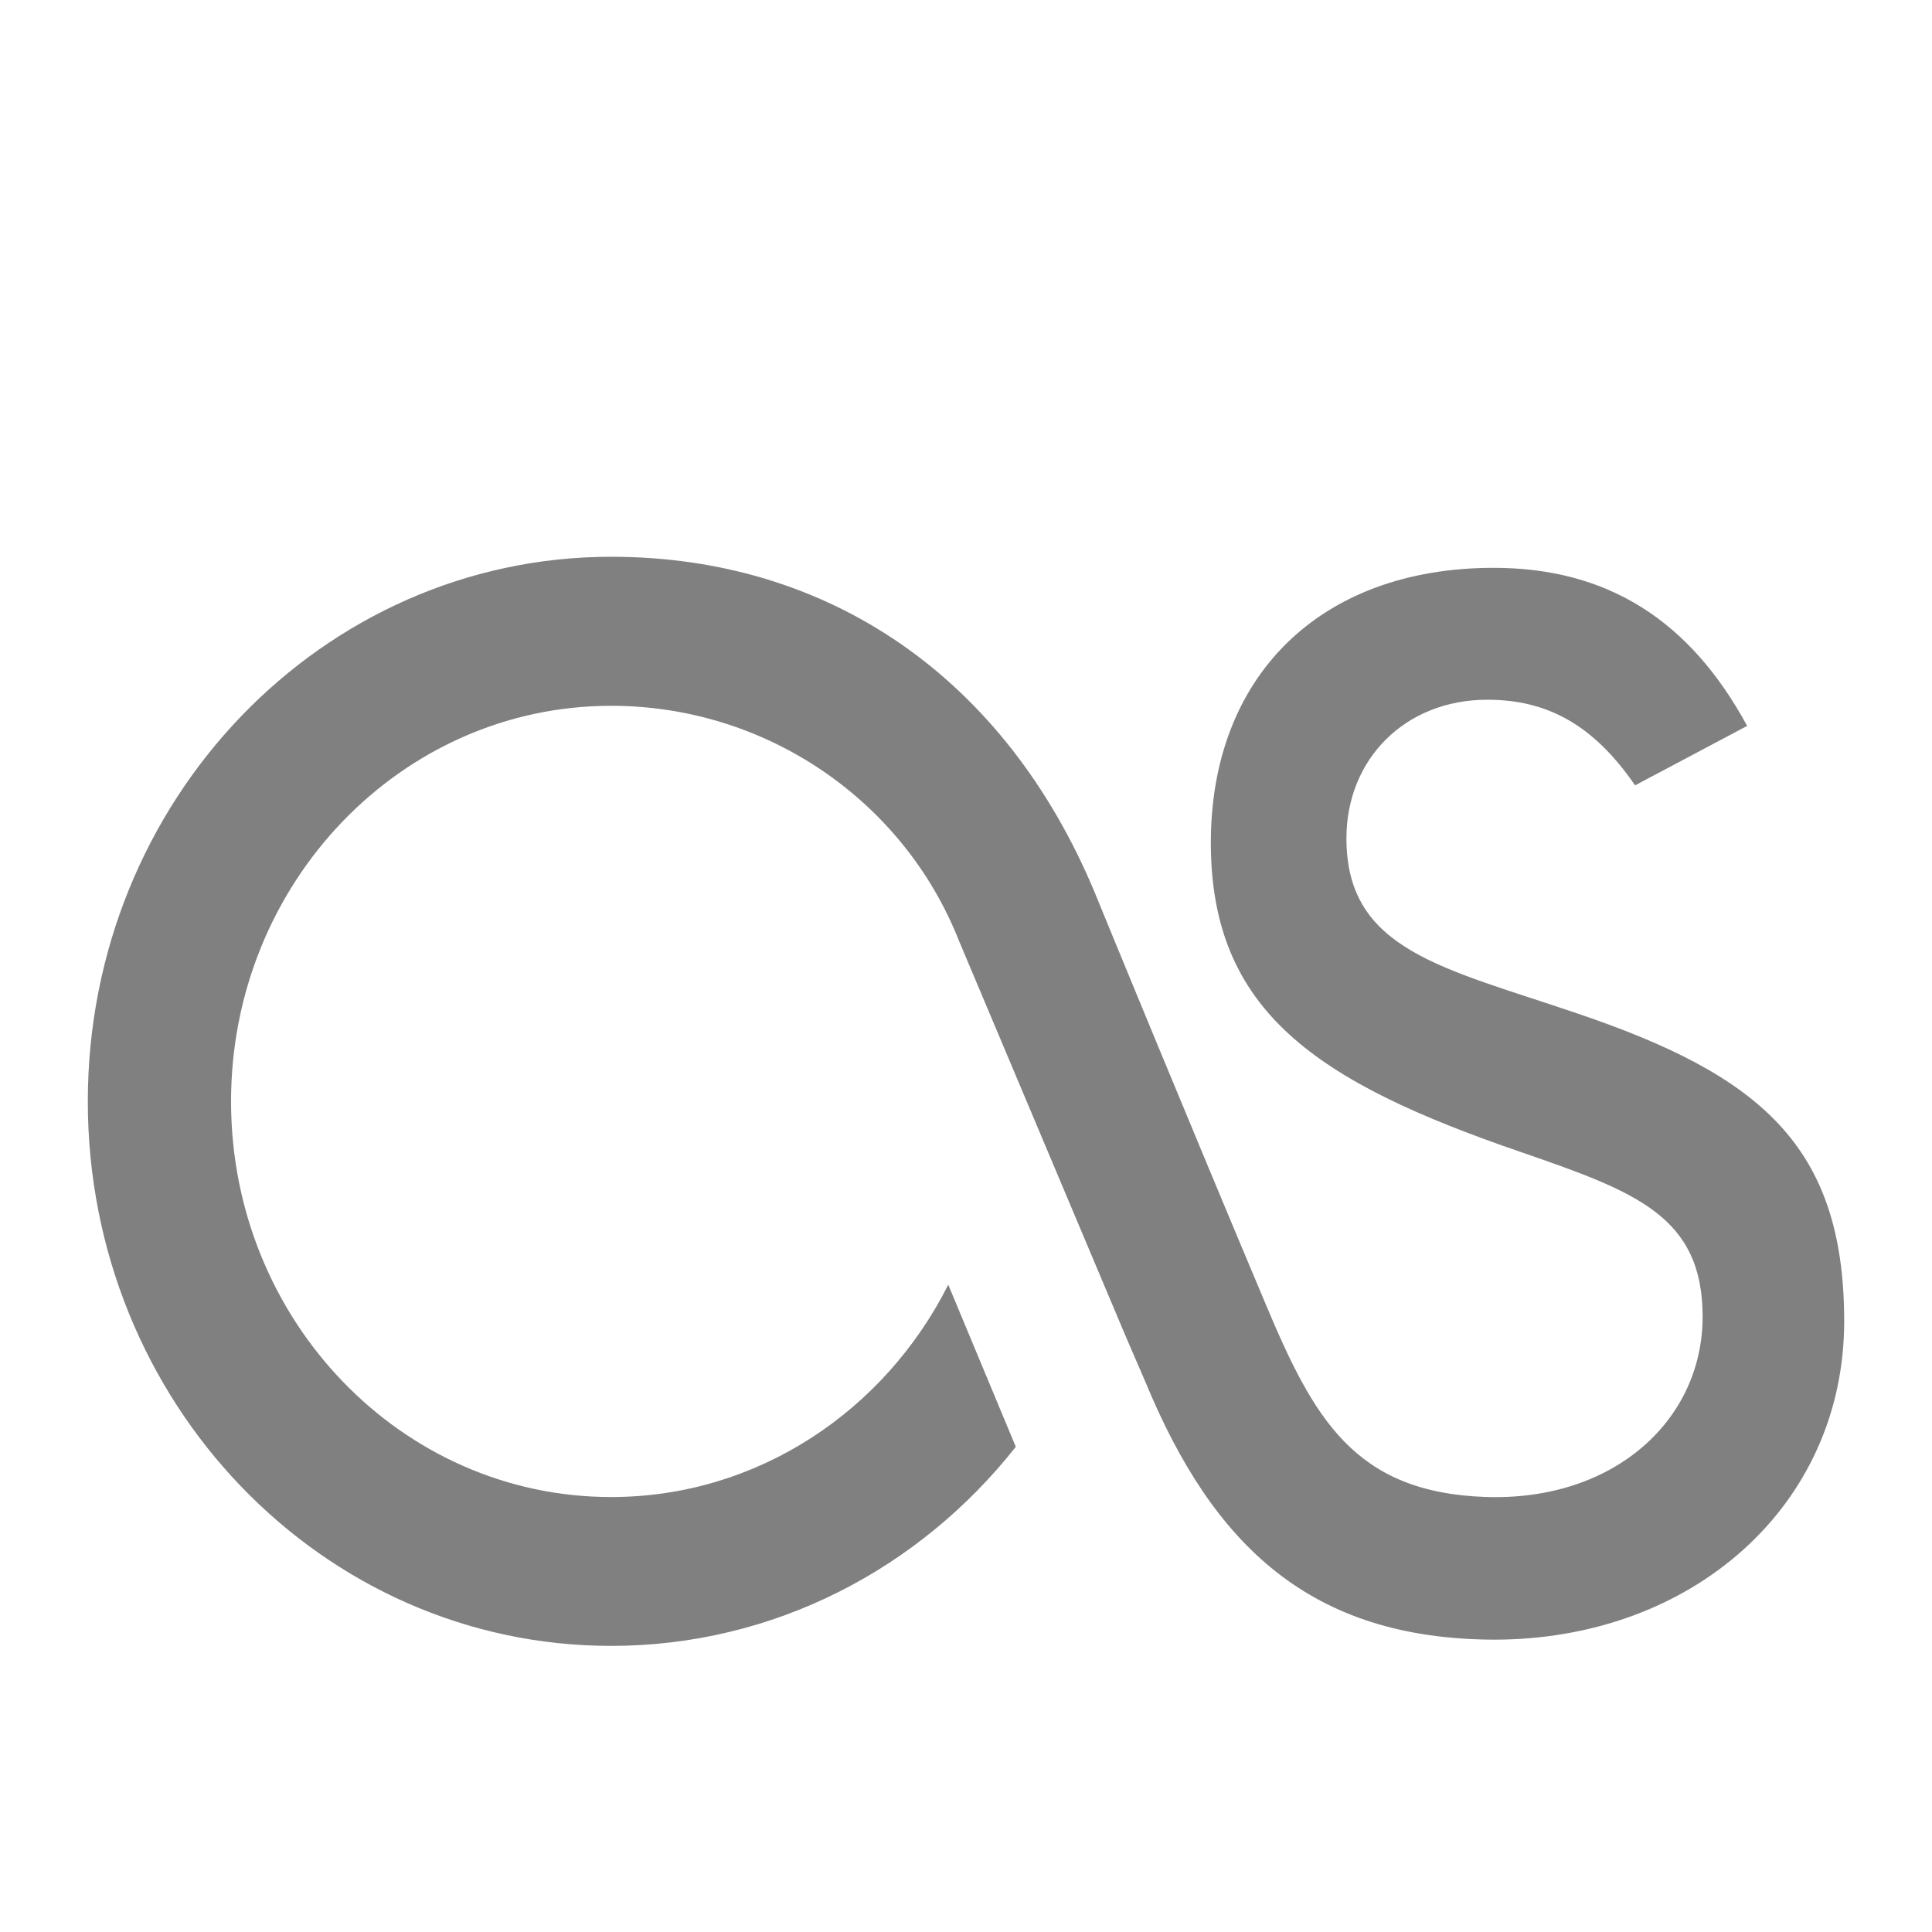 <?xml version="1.0" encoding="UTF-8" standalone="no"?>
<!-- Generator: Adobe Illustrator 15.0.0, SVG Export Plug-In . SVG Version: 6.00 Build 0)  -->

<svg
   xmlns:dc="http://purl.org/dc/elements/1.1/"
   xmlns:cc="http://creativecommons.org/ns#"
   xmlns:rdf="http://www.w3.org/1999/02/22-rdf-syntax-ns#"
   xmlns:svg="http://www.w3.org/2000/svg"
   xmlns="http://www.w3.org/2000/svg"
   xmlns:sodipodi="http://sodipodi.sourceforge.net/DTD/sodipodi-0.dtd"
   xmlns:inkscape="http://www.inkscape.org/namespaces/inkscape"
   version="1.1"
   id="Layer_1"
   x="0px"
   y="0px"
   width="22"
   height="22"
   viewBox="0 0 22 22"
   enable-background="new 0 0 512 512"
   xml:space="preserve"
   inkscape:version="0.92.3 (2405546, 2018-03-11)"
   sodipodi:docname="user_black22.svg"><defs
     id="defs7" /><sodipodi:namedview
     pagecolor="#ffffff"
     bordercolor="#666666"
     borderopacity="1"
     objecttolerance="10"
     gridtolerance="10"
     guidetolerance="10"
     inkscape:pageopacity="0"
     inkscape:pageshadow="2"
     inkscape:window-width="1920"
     inkscape:window-height="1009"
     id="namedview5"
     showgrid="true"
     inkscape:zoom="37.681818"
     inkscape:cx="0.67671895"
     inkscape:cy="11"
     inkscape:window-x="0"
     inkscape:window-y="34"
     inkscape:window-maximized="1"
     inkscape:current-layer="Layer_1"><inkscape:grid
       type="xygrid"
       id="grid4888" /></sodipodi:namedview><path
     d="m 17.007,18.671 c -2.083,-0.009 -3.193,-1.069 -3.965,-2.937 L 12.822,15.225 10.92,10.713 C 10.29,9.116 8.725,8.037 6.959,8.037 c -2.389,0 -4.328,2.017 -4.328,4.505 0,2.488 1.938,4.505 4.328,4.505 1.667,0 3.116,-0.981 3.839,-2.418 l 0.769,1.846 C 10.475,17.86 8.816,18.742 6.959,18.742 3.668,18.742 1,15.968 1,12.542 1,9.118 3.668,6.34 6.959,6.34 c 2.484,0 4.489,1.38 5.508,3.826 0.077,0.19 1.077,2.623 1.95,4.695 0.54,1.282 1.001,2.132 2.495,2.185 1.468,0.052 2.476,-0.877 2.476,-2.053 0,-1.148 -0.768,-1.424 -2.065,-1.873 -2.332,-0.799 -3.535,-1.602 -3.535,-3.526 0,-1.877 1.227,-3.128 3.221,-3.128 1.299,0 2.236,0.601 2.886,1.8 L 18.619,8.943 C 18.139,8.244 17.609,7.968 16.936,7.968 c -0.936,0 -1.604,0.677 -1.604,1.578 0,1.279 1.099,1.472 2.637,1.997 C 20.038,12.244 21,13.045 21,15.045 c 7.7e-5,2.1 -1.732,3.629 -3.993,3.626 z"
     id="path3"
     inkscape:connector-curvature="0"
     style="fill:#808080;fill-opacity:1;stroke:none;stroke-width:0.646;stroke-miterlimit:4;stroke-dasharray:none;stroke-opacity:1" /></svg>